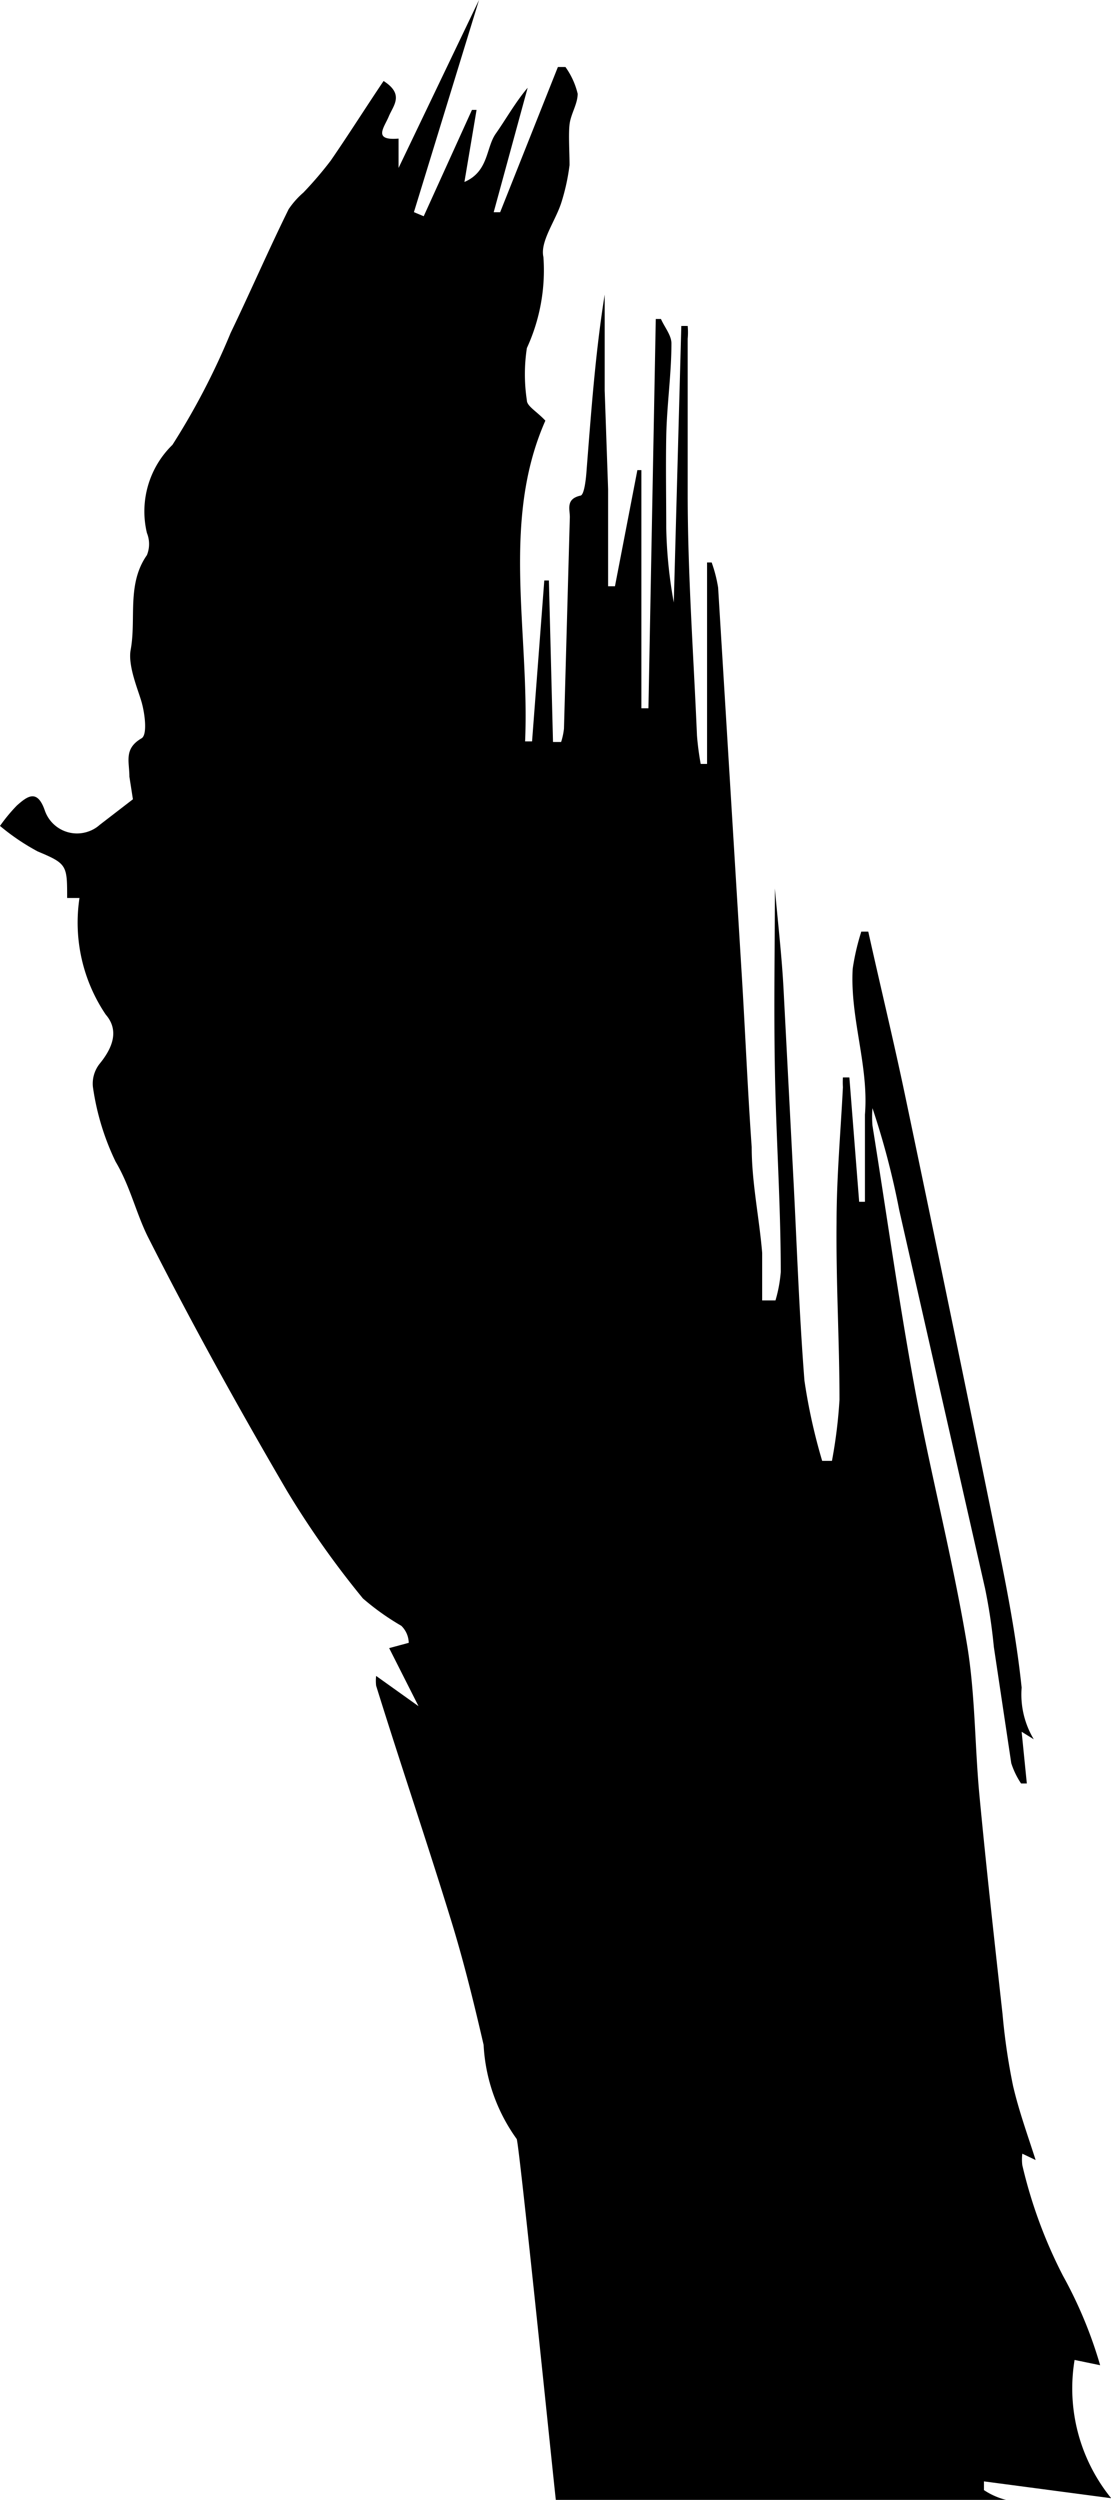 <svg xmlns="http://www.w3.org/2000/svg" viewBox="0 0 113.51 255.25"><title>s9</title><g id="Layer_2" data-name="Layer 2"><g id="Layer_1-2" data-name="Layer 1"><g id="Layer_1-2-2" data-name="Layer 1-2"><path d="M56.79,255.25c-.08-.46-3.74-36.44-4-36.85a18,18,0,0,1-3.38-9.61c-1-4.33-2.08-8.72-3.39-12.93-2.43-7.89-5.1-15.73-7.59-23.74a4.27,4.27,0,0,1,0-1l4.33,3.09-3-5.93,2-.54A2.5,2.5,0,0,0,41,166a25.59,25.59,0,0,1-3.92-2.79,93.17,93.17,0,0,1-7.77-11c-5-8.55-9.79-17.21-14.24-26-1.19-2.43-1.78-5.1-3.26-7.6a25.86,25.86,0,0,1-2.32-7.65,3.27,3.27,0,0,1,.71-2.37c1.31-1.61,2-3.39.6-5A16.8,16.8,0,0,1,8.12,91.69H6.86c0-3.33,0-3.5-3-4.75A22.55,22.55,0,0,1,0,84.33a17.11,17.11,0,0,1,1.72-2.08c1.07-.95,2.08-1.72,2.85.48A3.48,3.48,0,0,0,9,84.91H9a3.38,3.38,0,0,0,1.19-.69l3.39-2.61-.36-2.31c0-1.55-.59-2.85,1.25-3.92.59-.36.35-2.43,0-3.68S13.05,68,13.35,66.35c.59-3.2-.42-6.7,1.66-9.67a3,3,0,0,0,0-2.26,9.48,9.48,0,0,1,2.61-9A73,73,0,0,0,23.56,34c2-4.15,3.85-8.42,5.93-12.64A8.64,8.64,0,0,1,31,19.66a37.75,37.75,0,0,0,2.79-3.26c1.84-2.67,3.56-5.4,5.4-8.13,2.14,1.37,1,2.49.53,3.62s-1.66,2.49,1,2.26v3L48.94,0h0L42.29,21.66l1,.42,4.93-10.86h.47l-1.24,7.36c2.49-1.07,2.19-3.5,3.2-4.93s2-3.2,3.26-4.69L50.44,21.67h.66L57,6.84h.77a7.8,7.8,0,0,1,1.25,2.73c0,1.06-.71,2.07-.83,3.14s0,2.79,0,4.15a21.47,21.47,0,0,1-.83,3.8c-.6,1.9-2.2,4-1.84,5.58a19,19,0,0,1-1.69,9.3,17.7,17.7,0,0,0,0,5.34c0,.59,1,1.12,1.89,2.07-4.56,10.33-1.6,21.6-2.07,32.75h.71l1.25-16.43h.47l.42,16.49h.83a7,7,0,0,0,.29-1.36l.6-21.6c0-.83-.42-1.84,1.06-2.19.42,0,.6-1.78.66-2.73.47-5.94.89-11.87,1.84-17.8v9.79l.35,10.08v9.91h.7L65.12,48h.41V72.32h.72L67,32.57h.53c.36.83,1.07,1.66,1.07,2.49,0,3.15-.47,6.29-.53,9.49s0,6.29,0,9.38a47.1,47.1,0,0,0,.77,7.59l.77-28.24h.65a7.17,7.17,0,0,1,0,1.31V50.37c0,8.25.6,16.49.95,24.74A28.32,28.32,0,0,0,71.59,78h.65V57.43h.47A14.05,14.05,0,0,1,73.37,60L75.8,99.79c.36,5.94.59,11.57,1,17.33,0,3.62.77,7.18,1.07,10.8v4.86h1.36a14.26,14.26,0,0,0,.54-2.9c0-6.89-.48-13.77-.6-20.65s0-12.34,0-18.51c.3,3.44.71,6.88.89,10.38l1,19.22c.36,6.89.59,13.77,1.13,20.65A58.58,58.58,0,0,0,84,149.16h1a50.24,50.24,0,0,0,.77-6.23c0-5.93-.36-11.87-.3-18.1,0-4.62.42-9.25.65-13.82a8.51,8.51,0,0,1,0-1h.66l1,12.7h.59v-8.9c.41-5-1.54-9.85-1.25-14.9A23.69,23.69,0,0,1,88,95.12h.71c1.25,5.63,2.62,11.27,3.8,16.91q4.69,22.36,9.26,44.8c1.07,5.16,2.07,10.32,2.61,15.48a8.89,8.89,0,0,0,1.24,5.28l-1.24-.77.53,5.28h-.59a8.26,8.26,0,0,1-1-2.07l-1.78-11.87a56.54,56.54,0,0,0-.89-5.94l-8.78-38.68a81,81,0,0,0-2.73-10.39,10.58,10.58,0,0,0,0,1.78c1.42,8.85,2.67,17.81,4.27,26.53s3.86,17.38,5.34,26.16c.89,5.11.83,10.45,1.31,15.61.71,7.48,1.54,14.95,2.37,22.43a64.21,64.21,0,0,0,1.07,7.3c.59,2.55,1.48,5,2.31,7.59l-1.36-.65a4.66,4.66,0,0,0,0,1.18,48.65,48.65,0,0,0,4.15,11.28,44.32,44.32,0,0,1,3.8,9.14l-2.61-.54a17.79,17.79,0,0,0,3.74,14.12l-13-1.72v.89a7.19,7.19,0,0,0,2.26,1"/></g></g></g></svg>